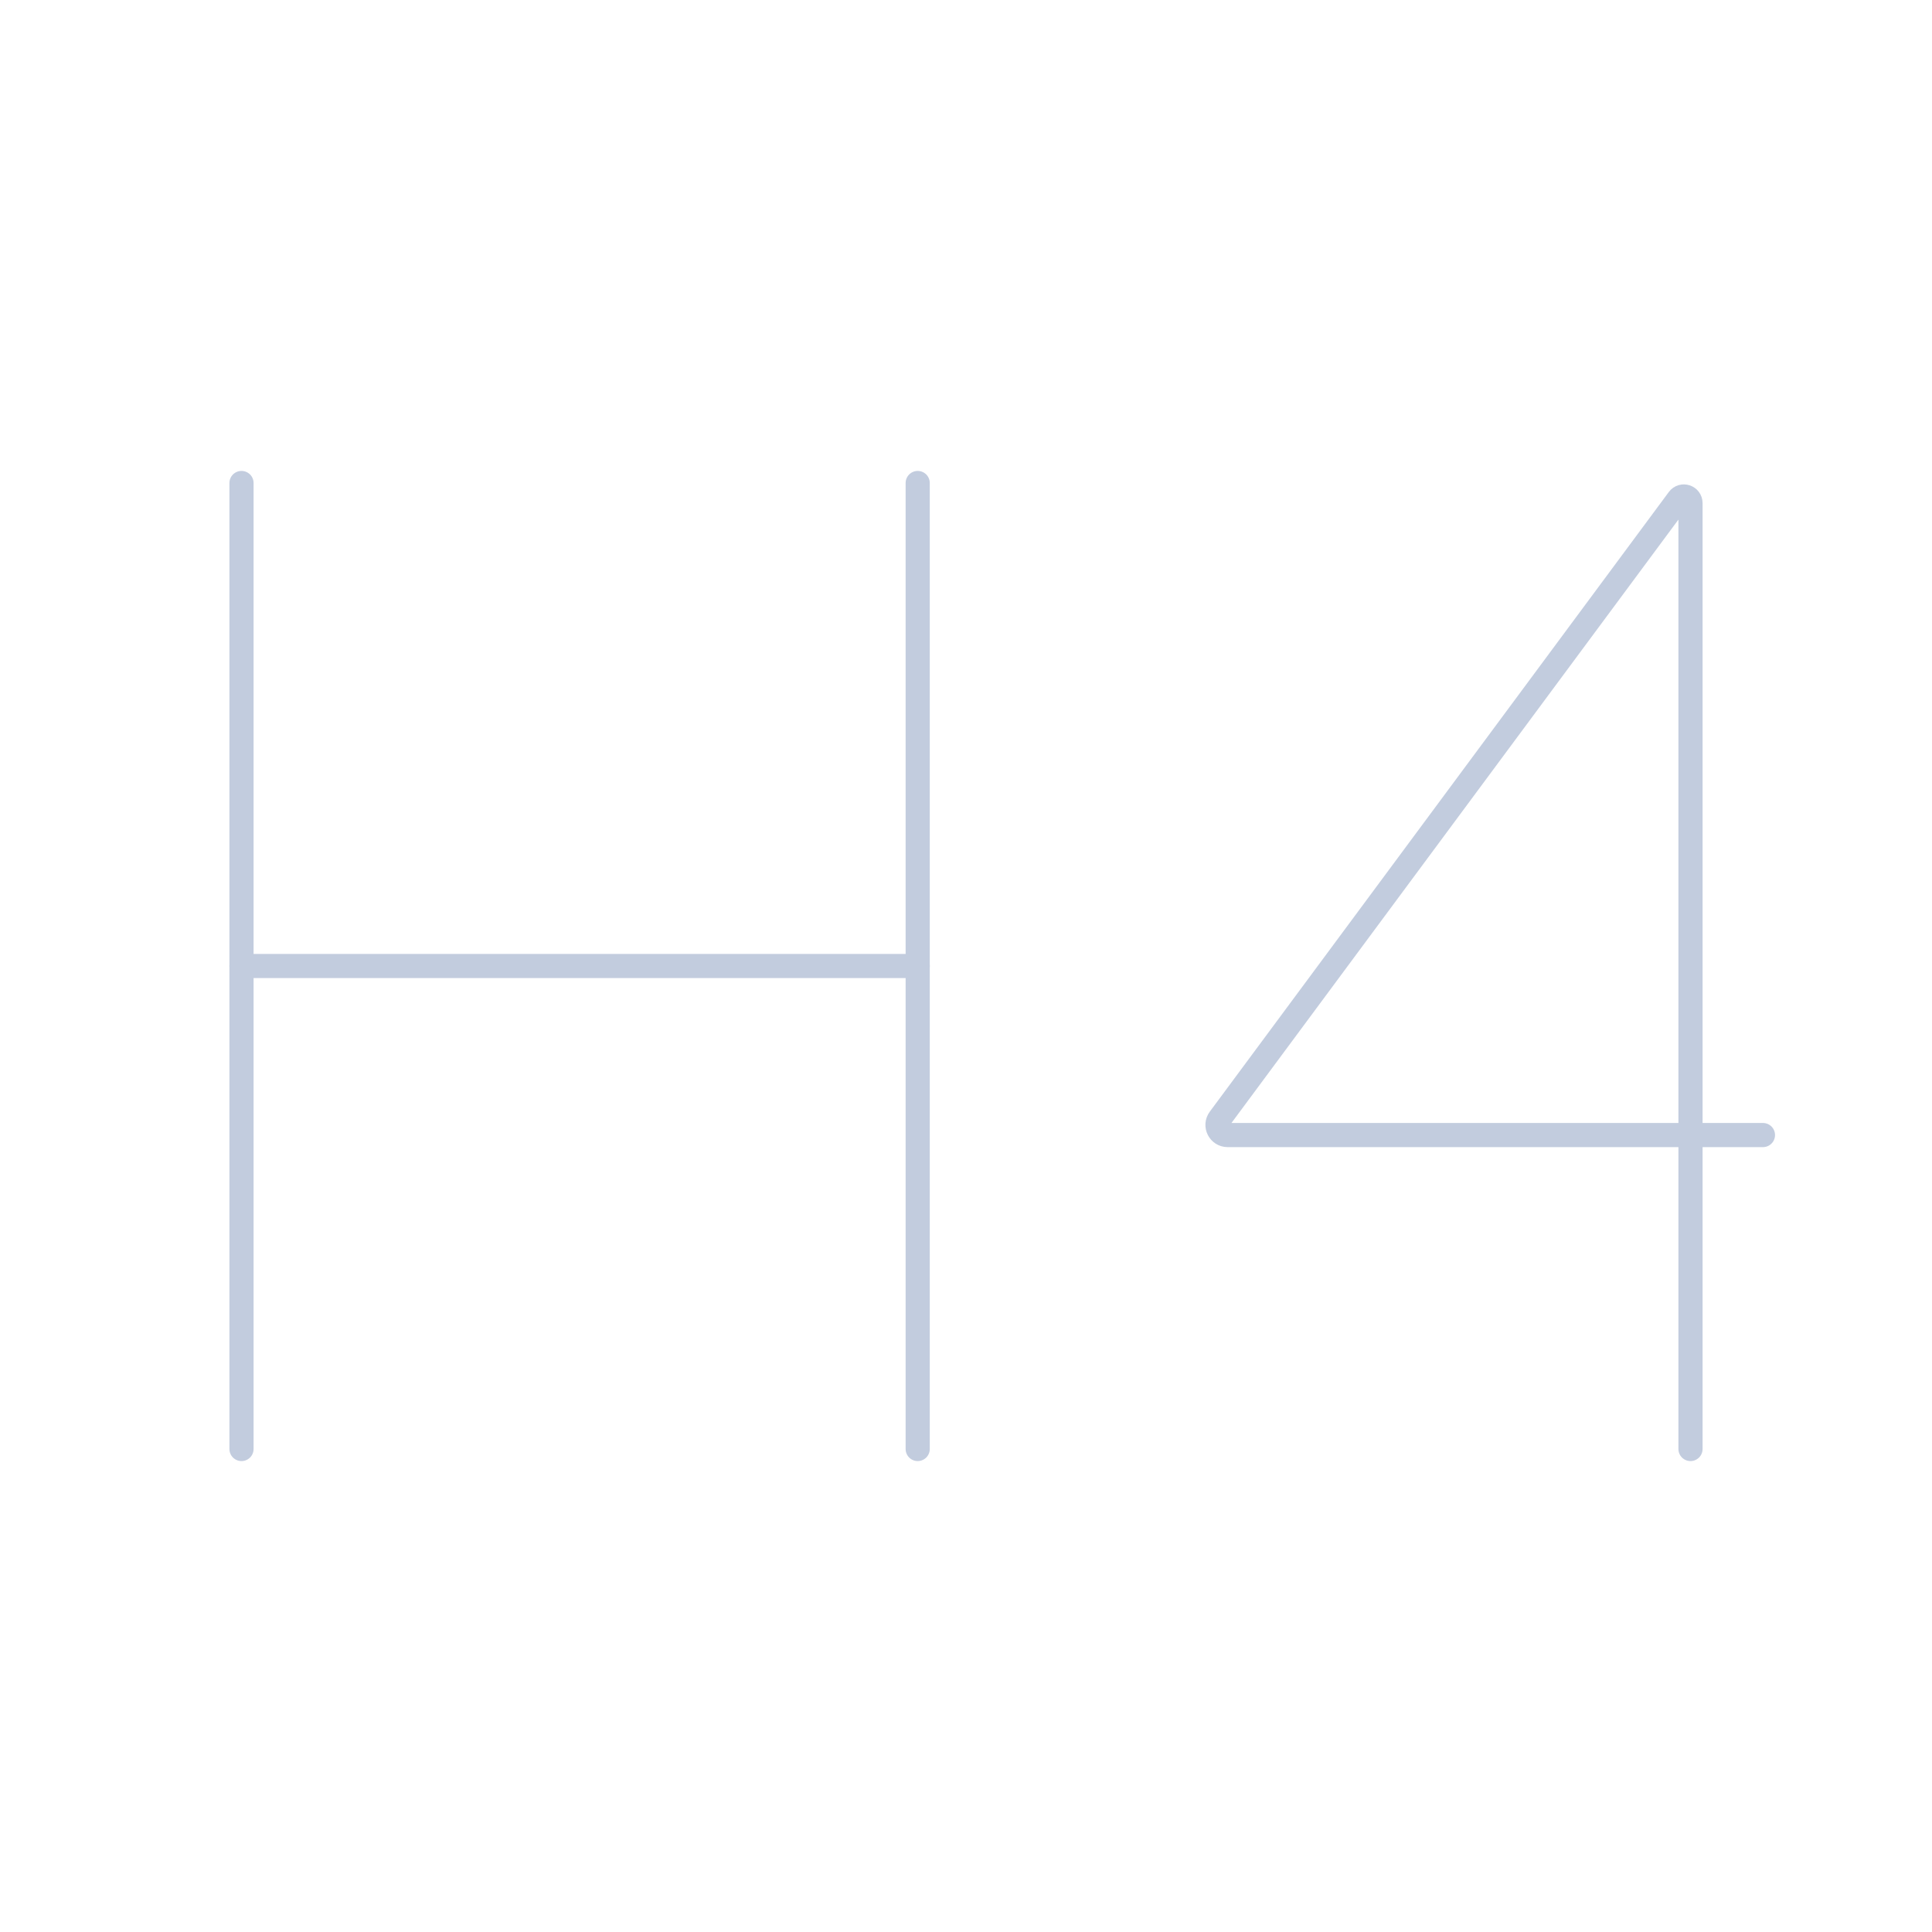 <svg width="80" height="80" viewBox="0 0 80 80" fill="none" xmlns="http://www.w3.org/2000/svg">
  <path d="M10 60V20" stroke="#C2CCDE" stroke-linecap="round" stroke-linejoin="round" />
  <path d="M10 40H38" stroke="#C2CCDE" stroke-linecap="round" stroke-linejoin="round" />
  <path d="M38 60V20" stroke="#C2CCDE" stroke-linecap="round" stroke-linejoin="round" />
  <path d="M70 47V60M70 47H50.833C50.489 47 50.291 46.607 50.496 46.33L69.504 20.67C69.662 20.456 70 20.568 70 20.833V47ZM70 47L73 47" stroke="#C2CCDE" stroke-linecap="round" stroke-linejoin="round" />
</svg>